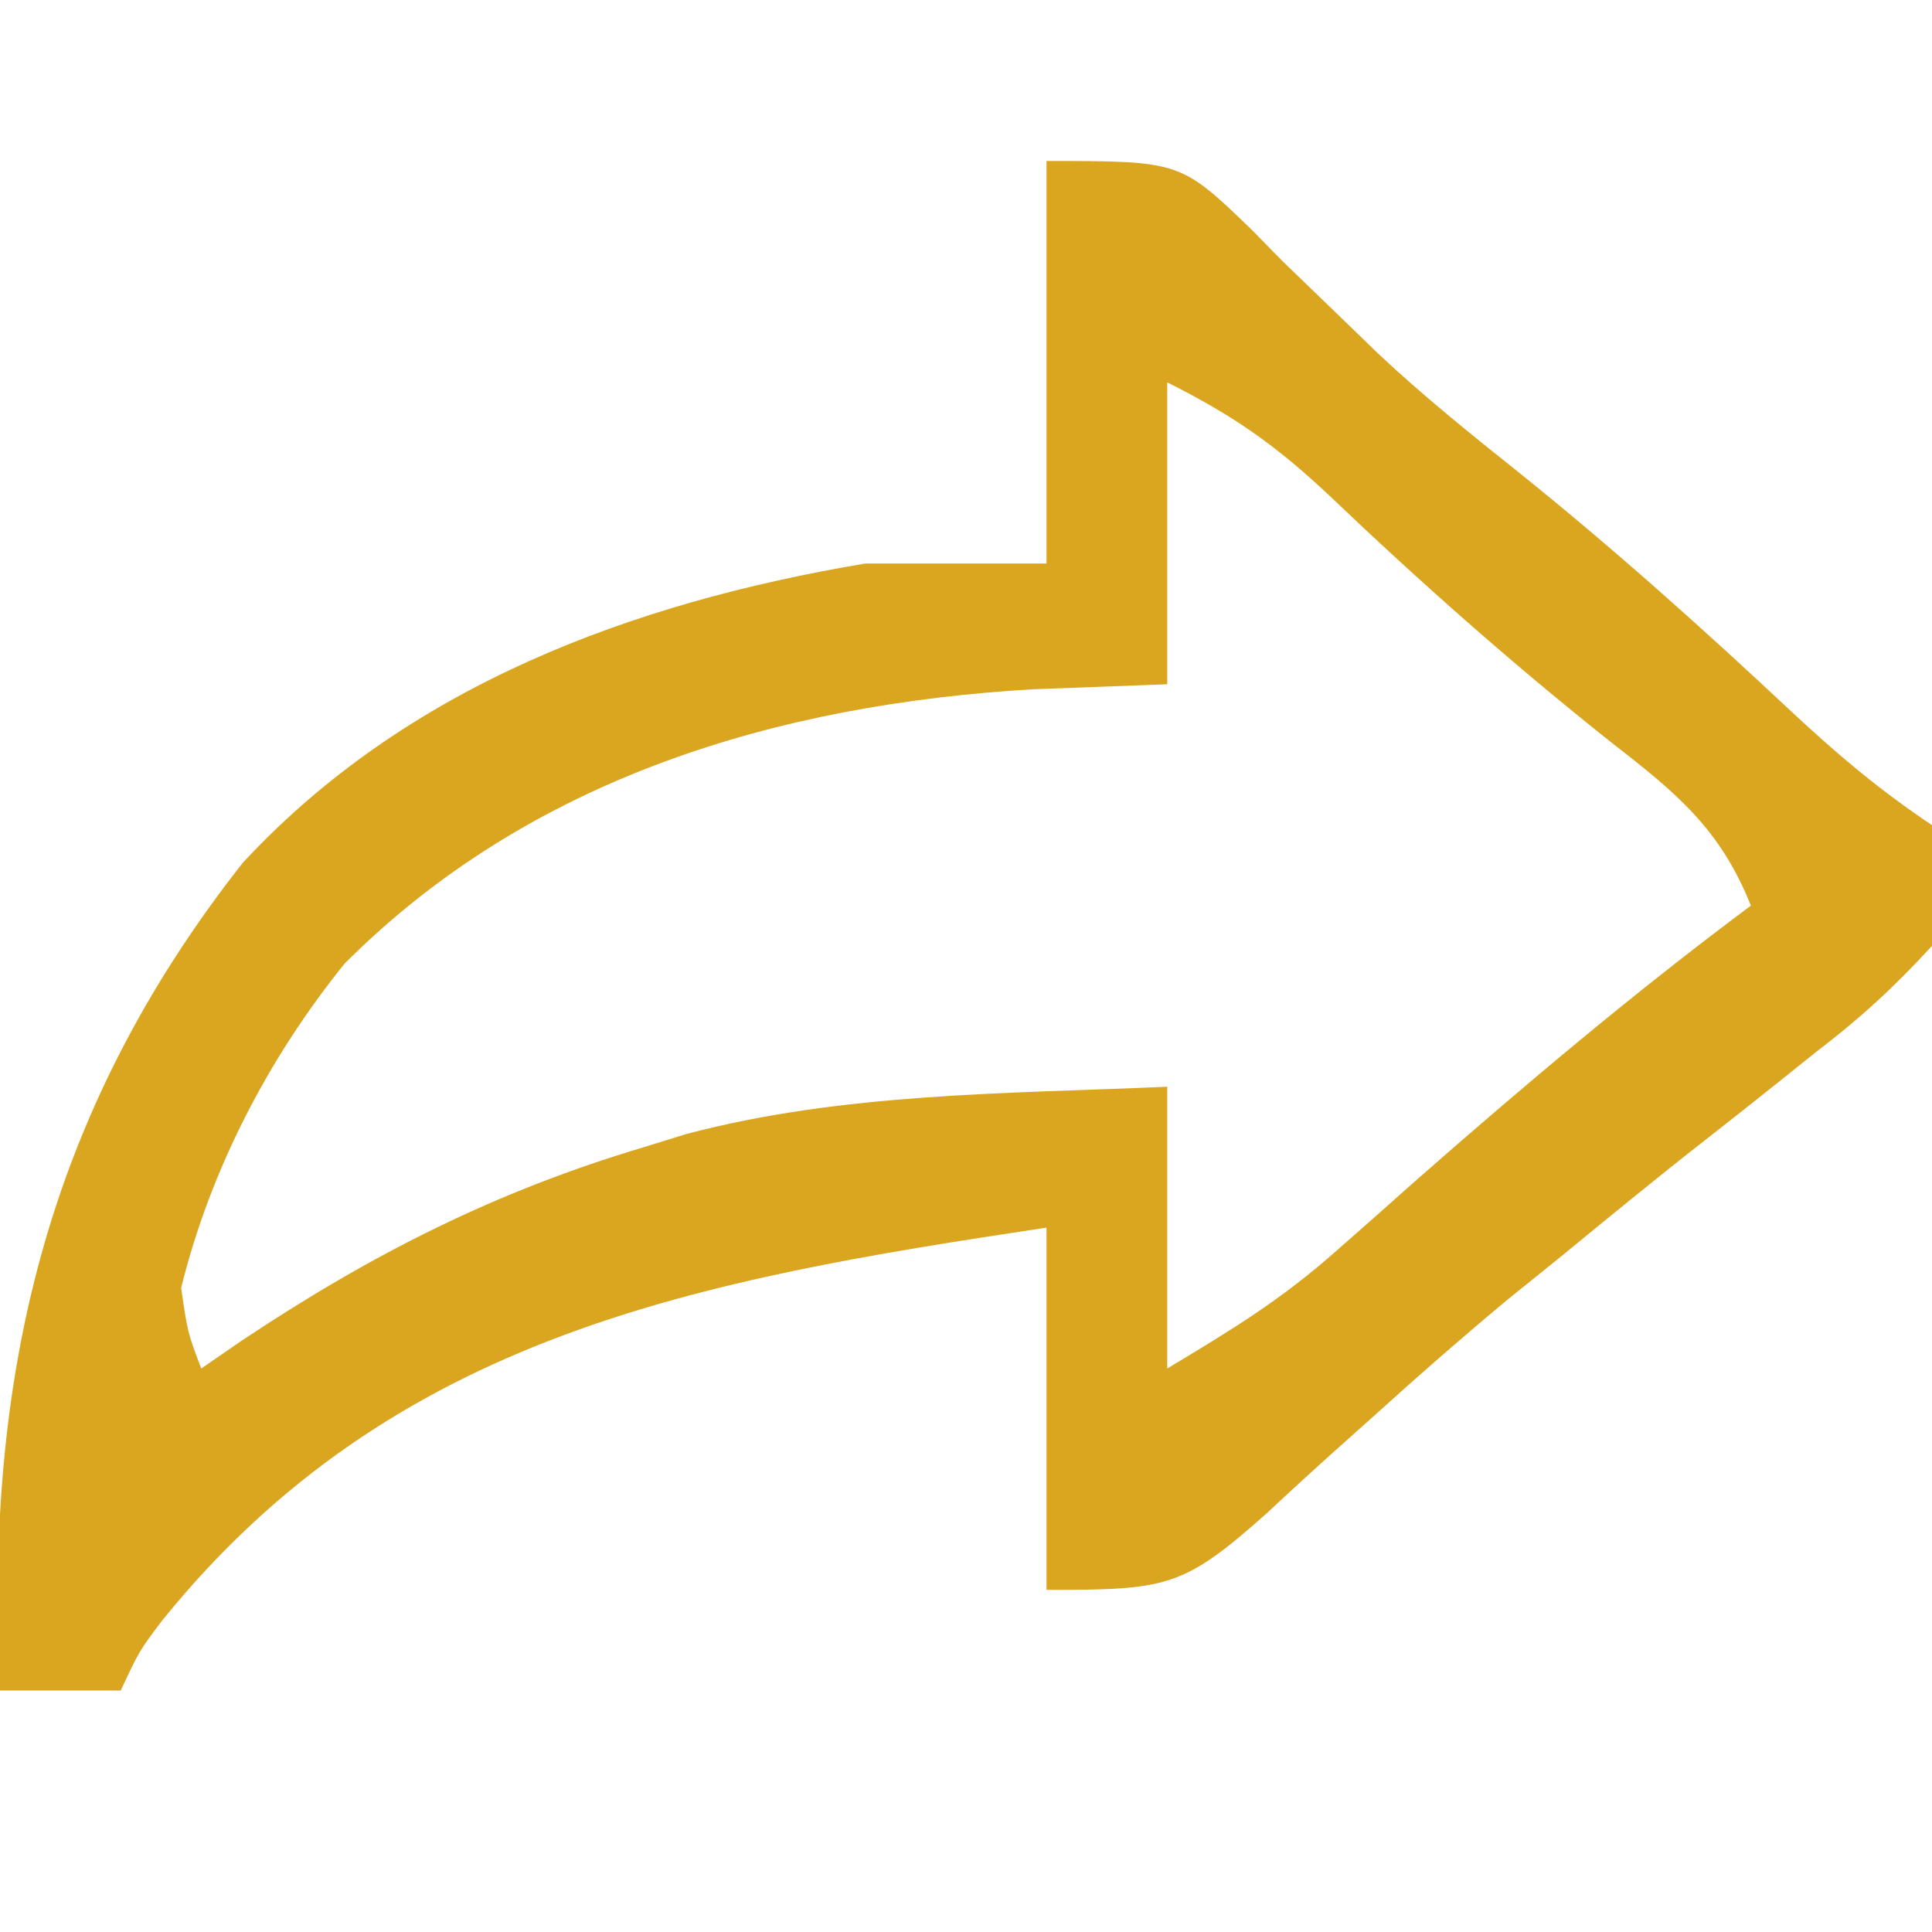<?xml version="1.0" encoding="UTF-8"?>
<svg version="1.1" xmlns="http://www.w3.org/2000/svg" width="96" height="96">
<path d="M0 0 C6.663 0 6.663 0 10.234 3.453 C10.714 3.943 11.193 4.433 11.688 4.938 C12.741 5.96 13.797 6.979 14.855 7.996 C15.382 8.506 15.908 9.017 16.451 9.542 C18.699 11.658 21.087 13.576 23.5 15.5 C28.194 19.273 32.638 23.254 37.029 27.371 C39.28 29.472 41.429 31.286 44 33 C44.551 35.793 44.551 35.793 44 39 C42.084 41.087 40.408 42.622 38.188 44.312 C37.595 44.788 37.003 45.263 36.392 45.752 C35.179 46.723 33.96 47.687 32.735 48.644 C30.313 50.537 27.939 52.487 25.562 54.438 C24.683 55.146 23.804 55.855 22.898 56.586 C20.688 58.427 18.545 60.297 16.414 62.227 C15.796 62.779 15.178 63.331 14.541 63.901 C13.331 64.985 12.132 66.082 10.946 67.191 C6.789 70.895 5.991 71 0 71 C0 65.06 0 59.12 0 53 C-17.172 55.582 -32.423 58.26 -43.941 72.52 C-45.081 74.032 -45.081 74.032 -46 76 C-47.98 76 -49.96 76 -52 76 C-52.773 60.471 -49.729 47.304 -39.938 34.875 C-31.788 26.077 -20.583 21.949 -9 20 C-6.03 20 -3.06 20 0 20 C0 13.4 0 6.8 0 0 Z M6 11 C6 15.95 6 20.9 6 26 C3.793 26.082 1.586 26.165 -0.688 26.25 C-13.38 26.996 -25.677 30.662 -34.875 39.879 C-38.662 44.565 -41.554 50.137 -43 56 C-42.674 58.226 -42.674 58.226 -42 60 C-41 59.312 -41 59.312 -39.98 58.609 C-33.544 54.325 -27.408 51.209 -20 49 C-19.309 48.786 -18.618 48.572 -17.906 48.352 C-10.164 46.297 -1.962 46.347 6 46 C6 50.62 6 55.24 6 60 C9.286 58.029 11.703 56.554 14.453 54.109 C15.069 53.568 15.684 53.026 16.318 52.468 C16.956 51.901 17.593 51.334 18.25 50.75 C23.691 45.968 29.188 41.331 35 37 C33.491 33.21 31.318 31.413 28.125 28.938 C23.216 25.044 18.595 20.954 14.061 16.631 C11.41 14.14 9.315 12.658 6 11 Z " fill="#DAA51F" transform="translate(52,8)"/>
</svg>
